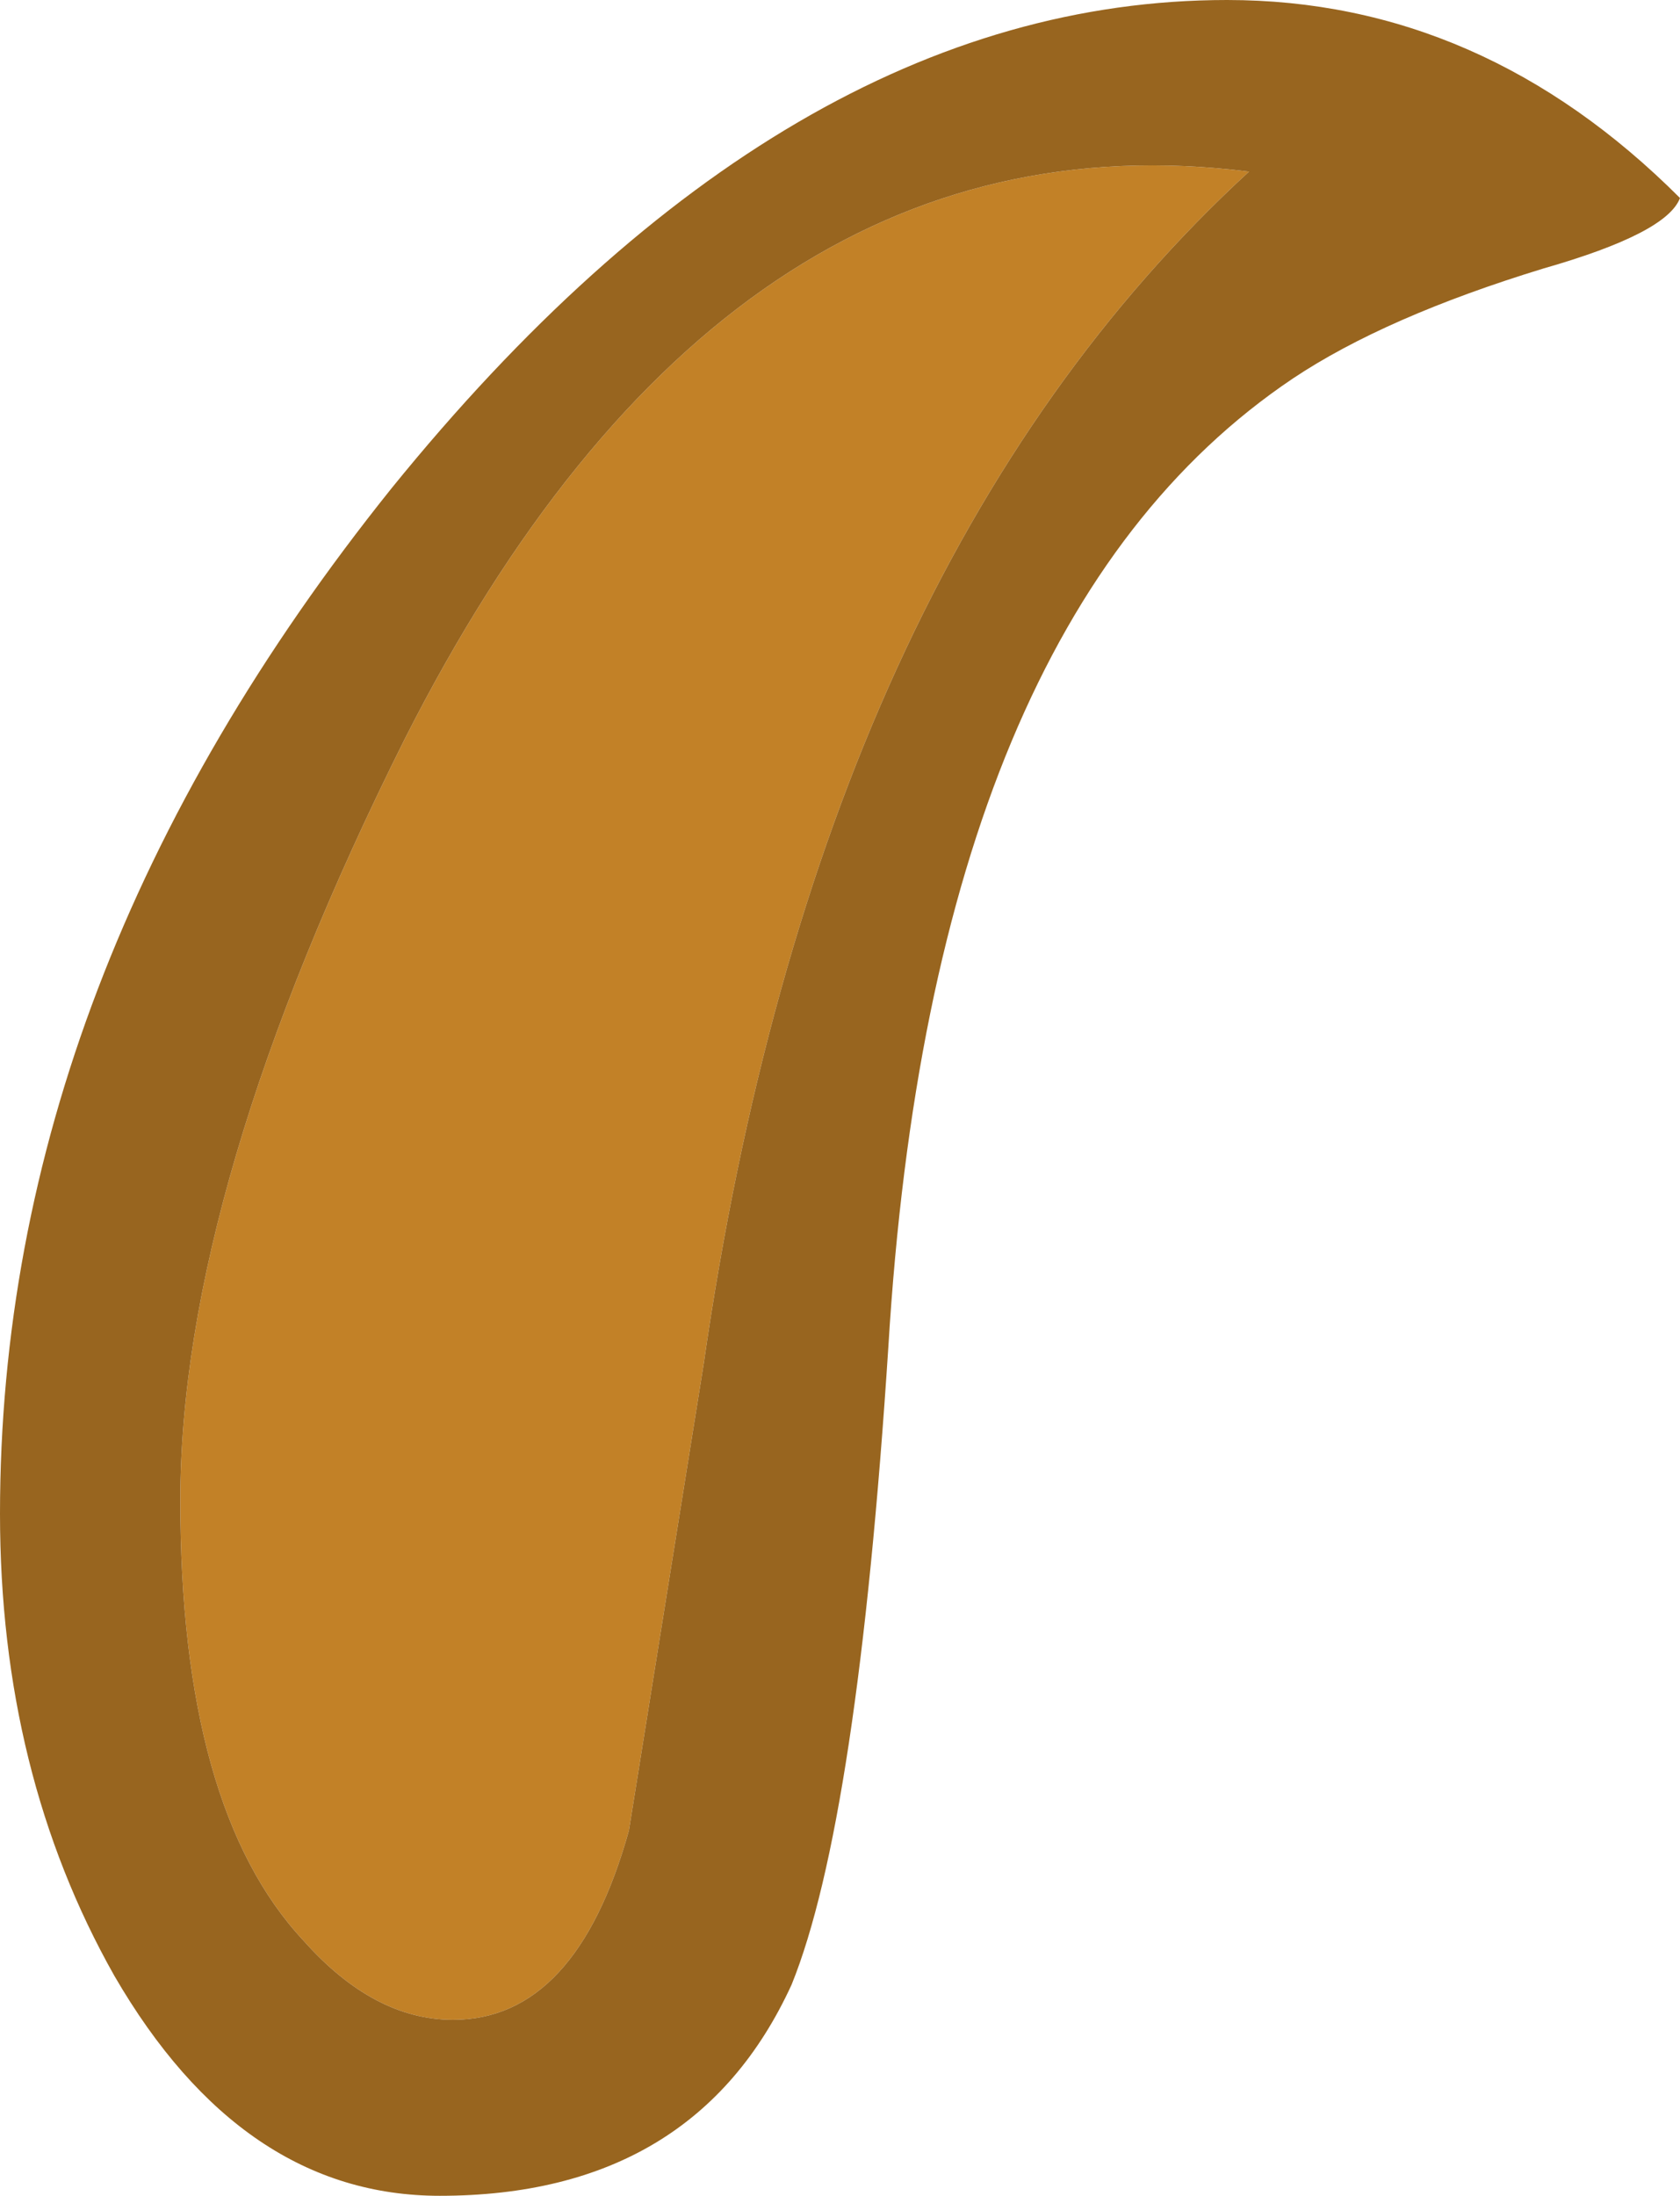 <?xml version="1.0" encoding="UTF-8" standalone="no"?>
<svg xmlns:ffdec="https://www.free-decompiler.com/flash" xmlns:xlink="http://www.w3.org/1999/xlink" ffdec:objectType="shape" height="24.95px" width="19.1px" xmlns="http://www.w3.org/2000/svg">
  <g transform="matrix(1.0, 0.0, 0.0, 1.0, 0.95, 0.9)">
    <path d="M4.2 22.05 Q3.3 22.05 2.5 21.15 1.1 19.65 1.1 16.15 1.1 12.6 3.65 7.5 7.3 0.3 13.25 1.05 8.35 5.55 7.05 14.6 L6.2 19.9 Q5.6 22.05 4.2 22.05" fill="#c28127" fill-rule="evenodd" stroke="none"/>
    <path d="M16.6 2.15 Q14.8 2.7 13.75 3.4 9.65 6.15 9.15 14.4 8.8 19.8 8.05 21.65 6.95 24.05 4.05 24.05 1.8 24.05 0.35 21.55 -0.95 19.25 -0.95 16.3 -0.95 10.2 3.5 4.65 8.0 -0.9 13.0 -0.9 15.9 -0.9 18.15 1.35 18.0 1.75 16.6 2.15 M4.2 22.05 Q5.6 22.05 6.2 19.9 L7.05 14.6 Q8.35 5.55 13.25 1.05 7.3 0.3 3.65 7.5 1.1 12.6 1.1 16.15 1.1 19.65 2.5 21.15 3.3 22.05 4.2 22.05" fill="#98651f" fill-rule="evenodd" stroke="none"/>
  </g>
</svg>
